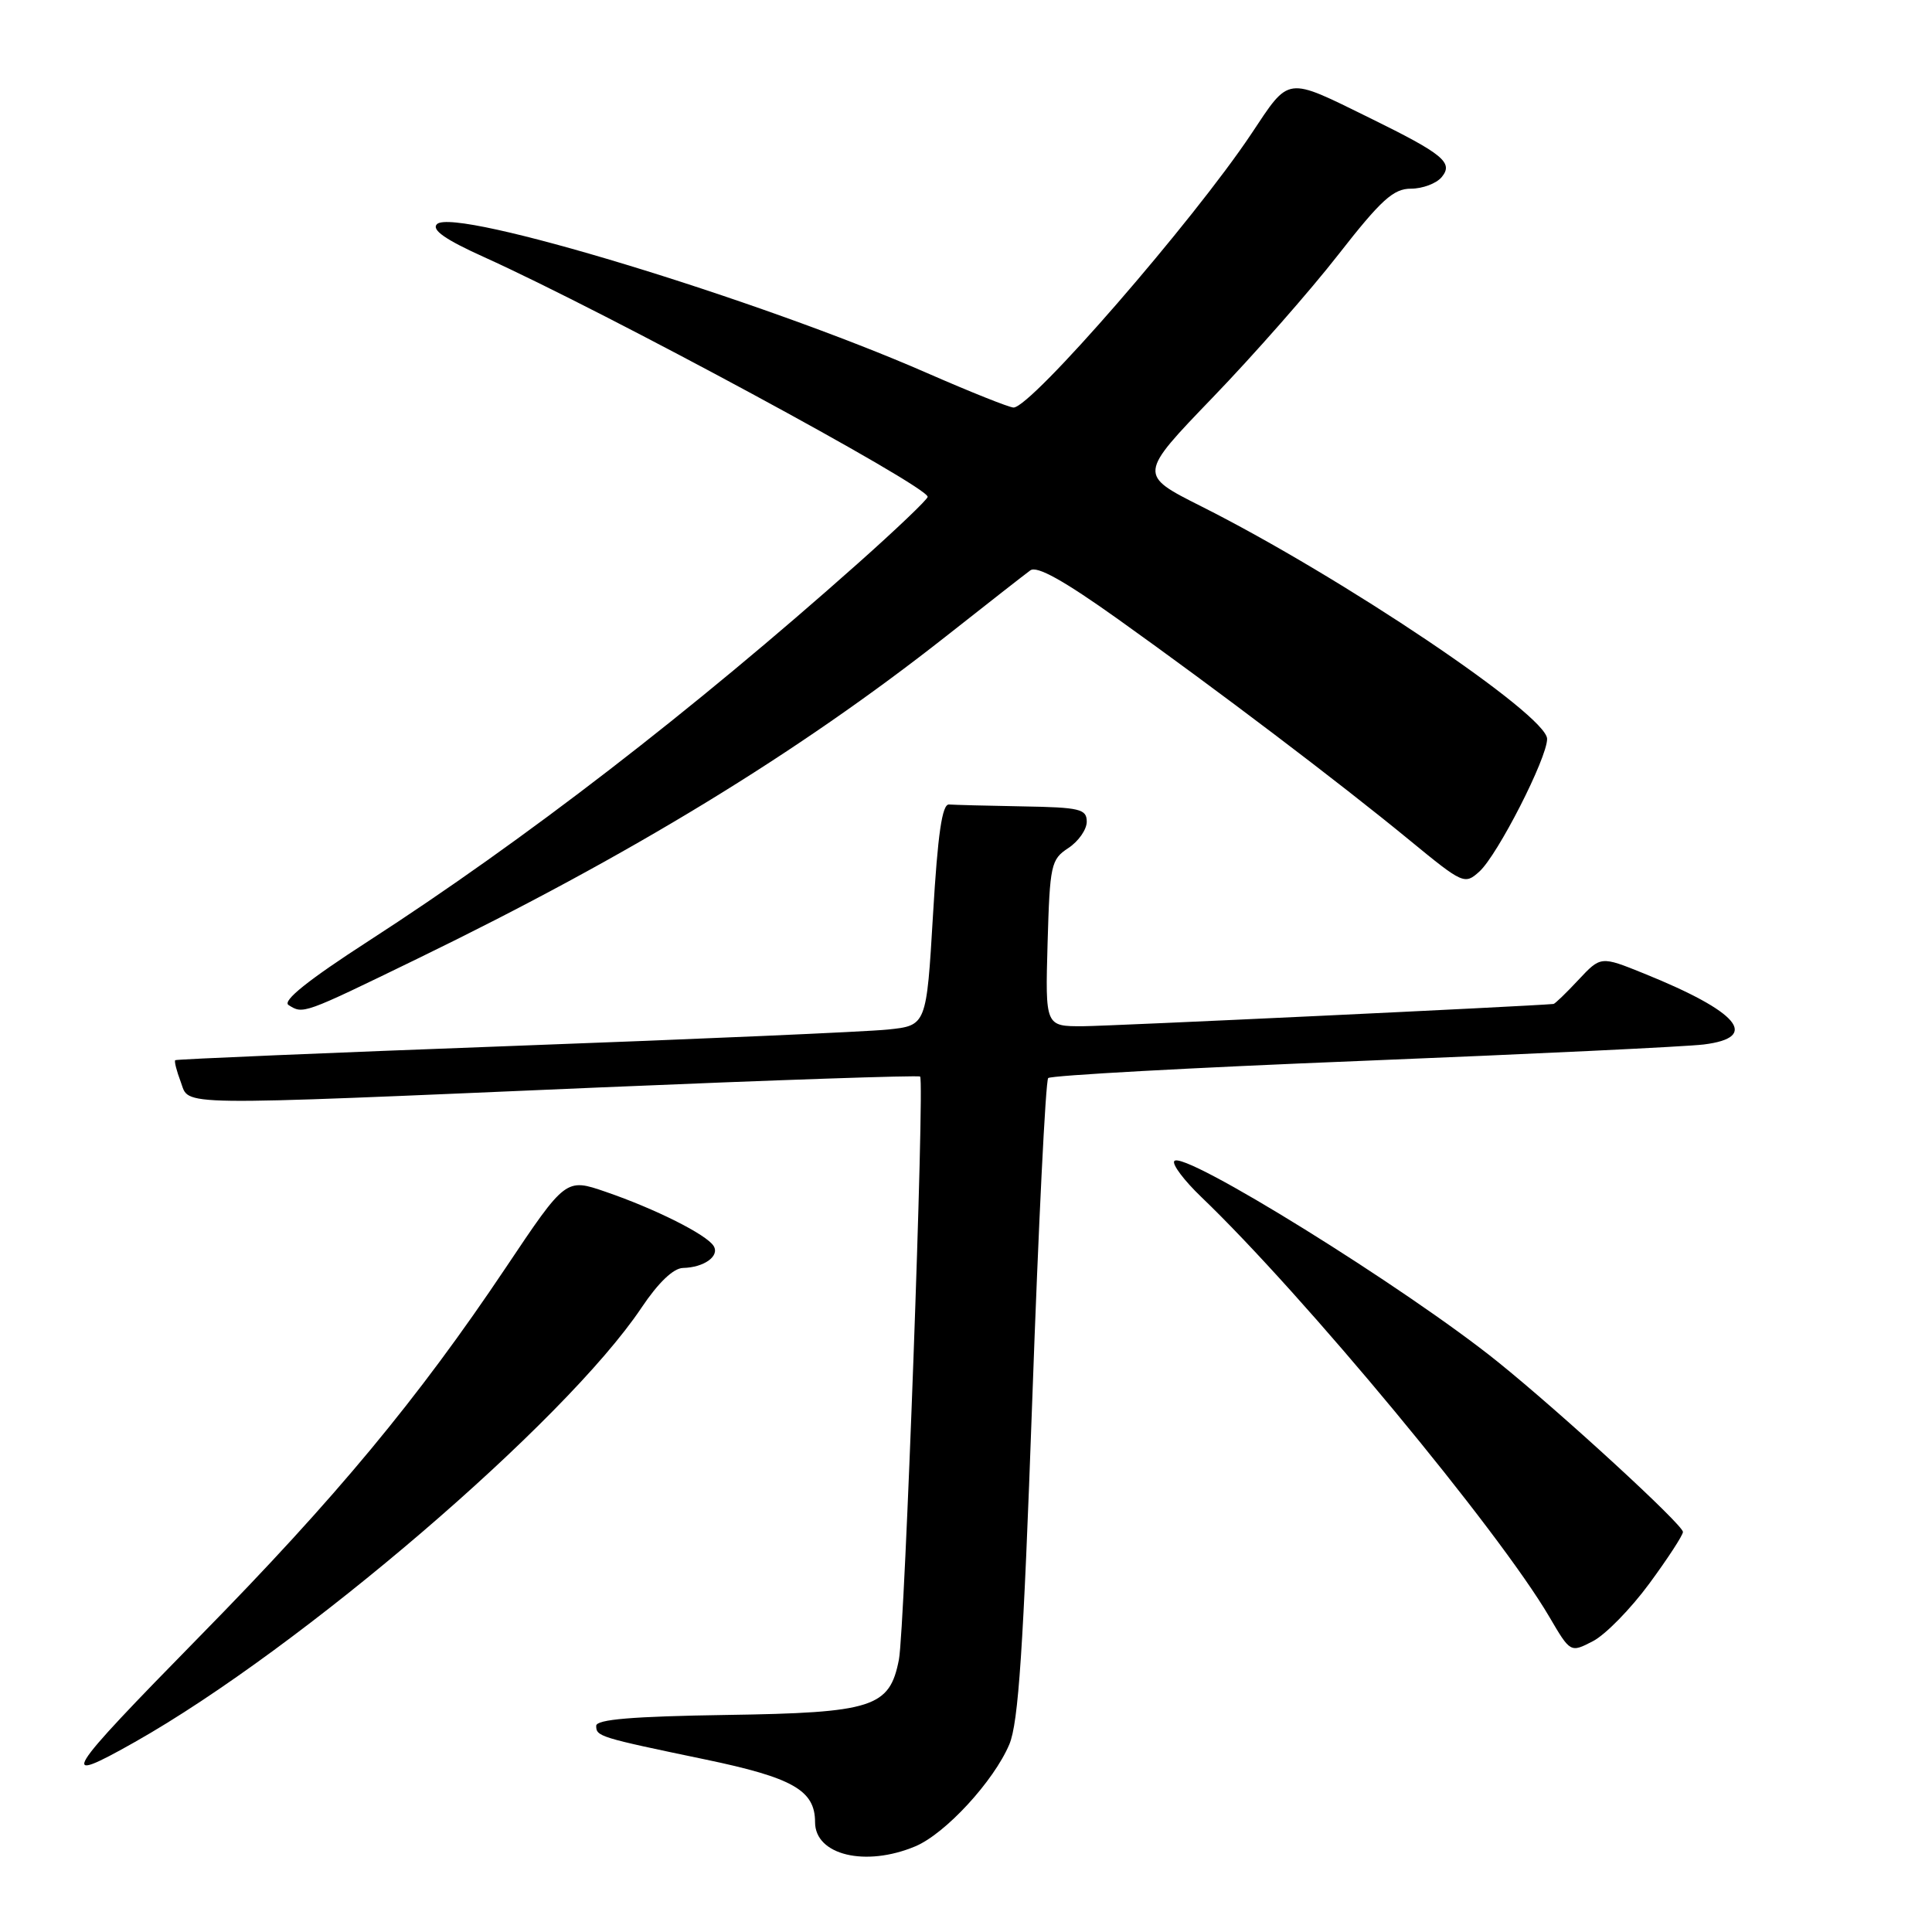 <?xml version="1.0" encoding="UTF-8" standalone="no"?>
<!DOCTYPE svg PUBLIC "-//W3C//DTD SVG 1.1//EN" "http://www.w3.org/Graphics/SVG/1.1/DTD/svg11.dtd" >
<svg xmlns="http://www.w3.org/2000/svg" xmlns:xlink="http://www.w3.org/1999/xlink" version="1.1" viewBox="0 0 256 256">
 <g >
 <path fill="currentColor"
d=" M 121.28 244.65 C 125.25 242.99 131.67 236.03 133.74 231.14 C 134.95 228.28 135.60 218.50 136.78 185.50 C 137.60 162.40 138.55 143.21 138.89 142.85 C 139.22 142.50 157.95 141.47 180.50 140.57 C 203.05 139.66 223.41 138.69 225.75 138.40 C 233.27 137.47 230.41 134.07 217.80 128.98 C 212.11 126.68 212.11 126.68 209.15 129.84 C 207.53 131.58 206.04 133.01 205.85 133.03 C 202.28 133.35 147.07 135.96 143.50 135.98 C 138.50 136.00 138.50 136.00 138.81 124.98 C 139.11 114.57 139.26 113.88 141.56 112.37 C 142.90 111.49 144.00 109.92 144.00 108.88 C 144.00 107.20 143.11 106.98 135.50 106.85 C 130.82 106.77 126.44 106.65 125.75 106.60 C 124.84 106.53 124.26 110.47 123.63 121.19 C 122.76 135.89 122.76 135.89 117.63 136.42 C 114.81 136.71 92.48 137.69 68.00 138.59 C 43.52 139.50 23.37 140.35 23.22 140.48 C 23.07 140.61 23.40 141.91 23.95 143.36 C 25.17 146.59 22.11 146.55 79.50 144.09 C 102.60 143.11 121.69 142.46 121.92 142.65 C 122.54 143.17 119.89 215.91 119.11 219.91 C 117.88 226.24 115.68 226.95 96.25 227.24 C 83.79 227.43 79.00 227.83 79.00 228.68 C 79.00 230.09 79.39 230.21 93.46 233.14 C 105.07 235.56 108.00 237.23 108.00 241.45 C 108.00 245.81 114.68 247.42 121.28 244.65 Z  M 17.88 230.82 C 39.86 218.40 74.89 188.37 85.00 173.28 C 87.23 169.95 89.23 168.04 90.50 168.01 C 93.29 167.95 95.39 166.44 94.56 165.10 C 93.63 163.59 86.83 160.18 80.28 157.93 C 74.97 156.10 74.97 156.10 67.00 168.00 C 55.35 185.39 44.51 198.45 26.48 216.81 C 8.31 235.33 7.46 236.71 17.88 230.82 Z  M 218.53 209.85 C 220.99 206.51 223.00 203.42 223.00 202.99 C 223.00 202.04 206.99 187.33 198.50 180.48 C 186.36 170.69 156.60 152.22 155.59 153.86 C 155.31 154.31 156.92 156.44 159.16 158.59 C 172.73 171.59 198.58 202.78 205.30 214.25 C 208.09 219.01 208.09 219.01 211.08 217.46 C 212.72 216.61 216.08 213.18 218.53 209.85 Z  M 55.24 127.07 C 83.52 113.33 105.66 99.82 125.38 84.29 C 130.82 80.00 135.83 76.08 136.52 75.58 C 137.39 74.93 140.94 76.91 148.14 82.04 C 161.35 91.47 177.47 103.69 186.76 111.32 C 193.86 117.15 194.07 117.25 196.03 115.48 C 198.45 113.28 205.00 100.46 205.00 97.91 C 205.00 94.75 177.78 76.44 159.17 67.09 C 150.84 62.90 150.84 62.90 160.69 52.67 C 166.11 47.05 173.61 38.52 177.35 33.72 C 183.02 26.46 184.64 25.00 186.96 25.00 C 188.50 25.00 190.33 24.31 191.03 23.47 C 192.62 21.55 191.25 20.42 181.50 15.63 C 170.28 10.12 170.94 10.03 165.81 17.73 C 158.11 29.28 136.64 54.00 134.30 54.00 C 133.74 54.00 128.61 51.95 122.89 49.45 C 100.53 39.65 60.20 27.40 57.90 29.70 C 57.15 30.45 58.98 31.74 64.17 34.08 C 80.41 41.42 123.08 64.49 122.92 65.84 C 122.88 66.20 118.72 70.17 113.67 74.66 C 91.74 94.17 69.47 111.35 48.83 124.69 C 40.85 129.85 37.38 132.62 38.23 133.17 C 40.18 134.40 40.08 134.44 55.24 127.07 Z "/>
</g>
</svg>